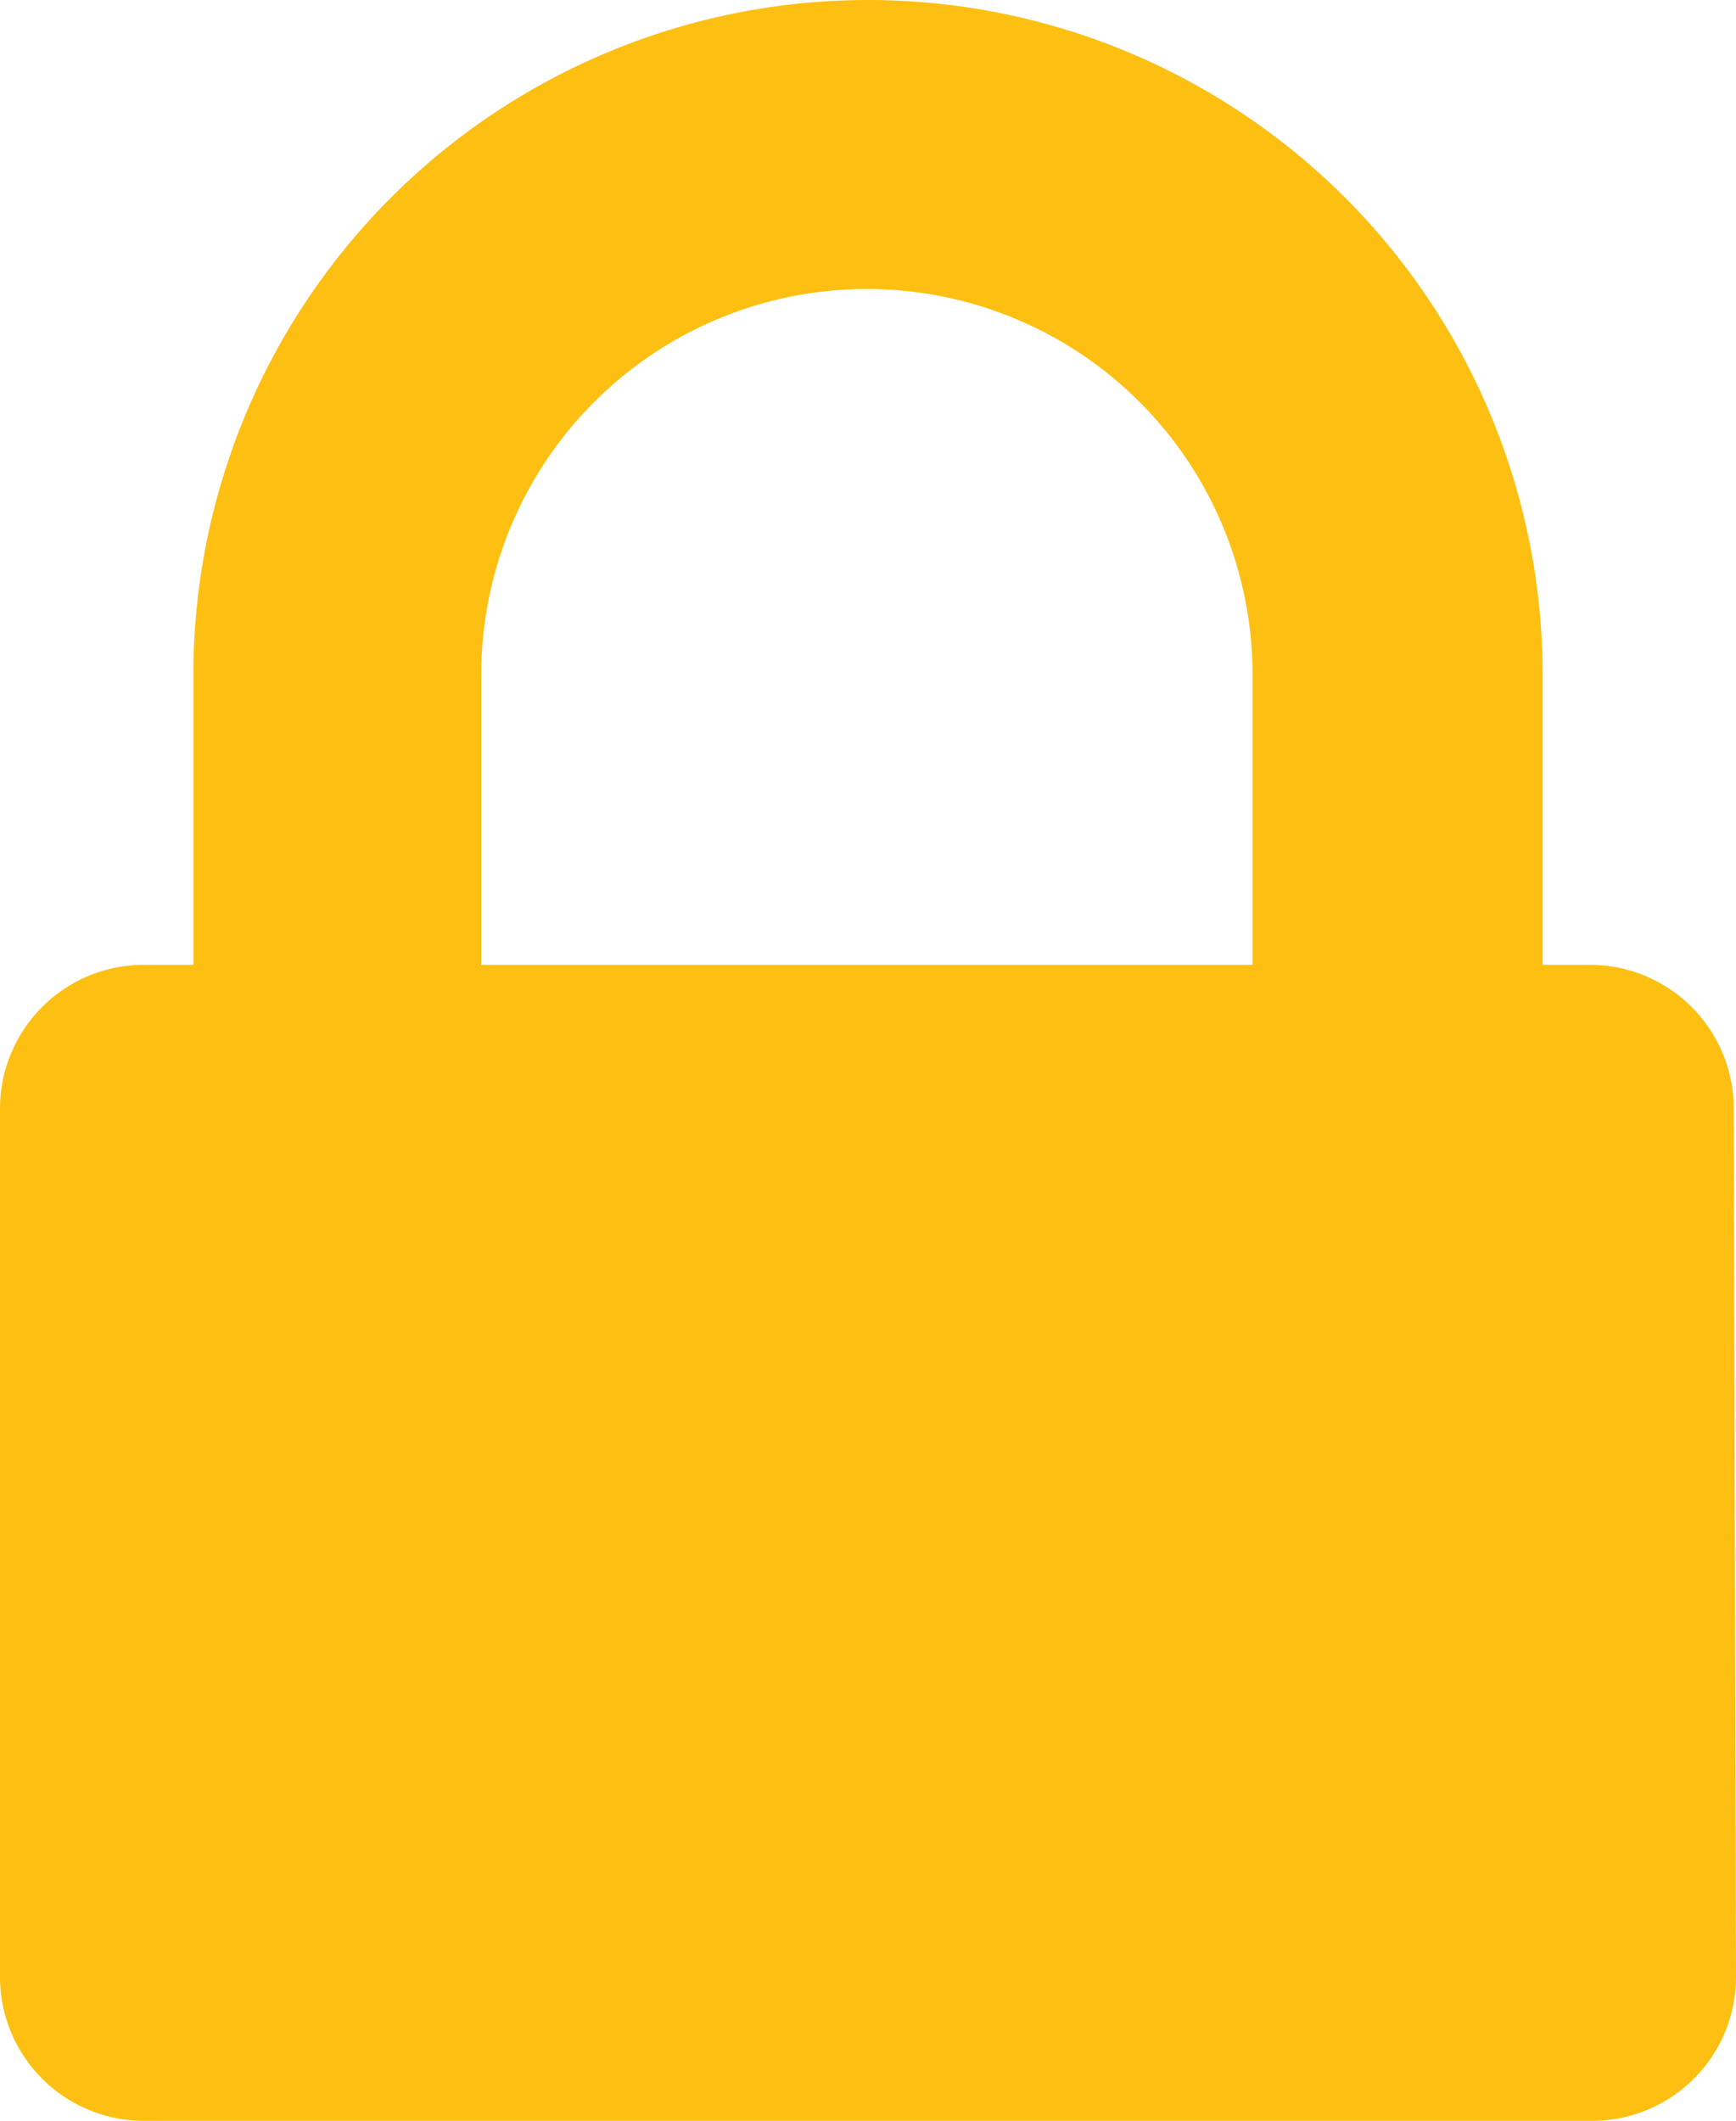 <svg xmlns="http://www.w3.org/2000/svg" viewBox="0 0 7.72 9.43"><defs><style>.cls-1{fill:#fdbf11;}</style></defs><title>Asset 10</title><g id="Layer_2" data-name="Layer 2"><g id="content_-_state_2" data-name="content - state 2"><g id="state_2b_offenses_l3" data-name="state 2b offenses l3"><g id="left_panel" data-name="left panel"><g id="all_violent_locked" data-name="all violent locked"><path class="cls-1" d="M7.72,8.79a.64.64,0,0,1-.64.64H.64A.64.64,0,0,1,0,8.79V4.93a.64.64,0,0,1,.64-.64H.86V3a3,3,0,0,1,6,0V4.29h.21a.64.64,0,0,1,.64.64ZM5.57,4.29V3A1.71,1.71,0,0,0,2.14,3V4.29Z"/></g></g></g></g></g></svg>